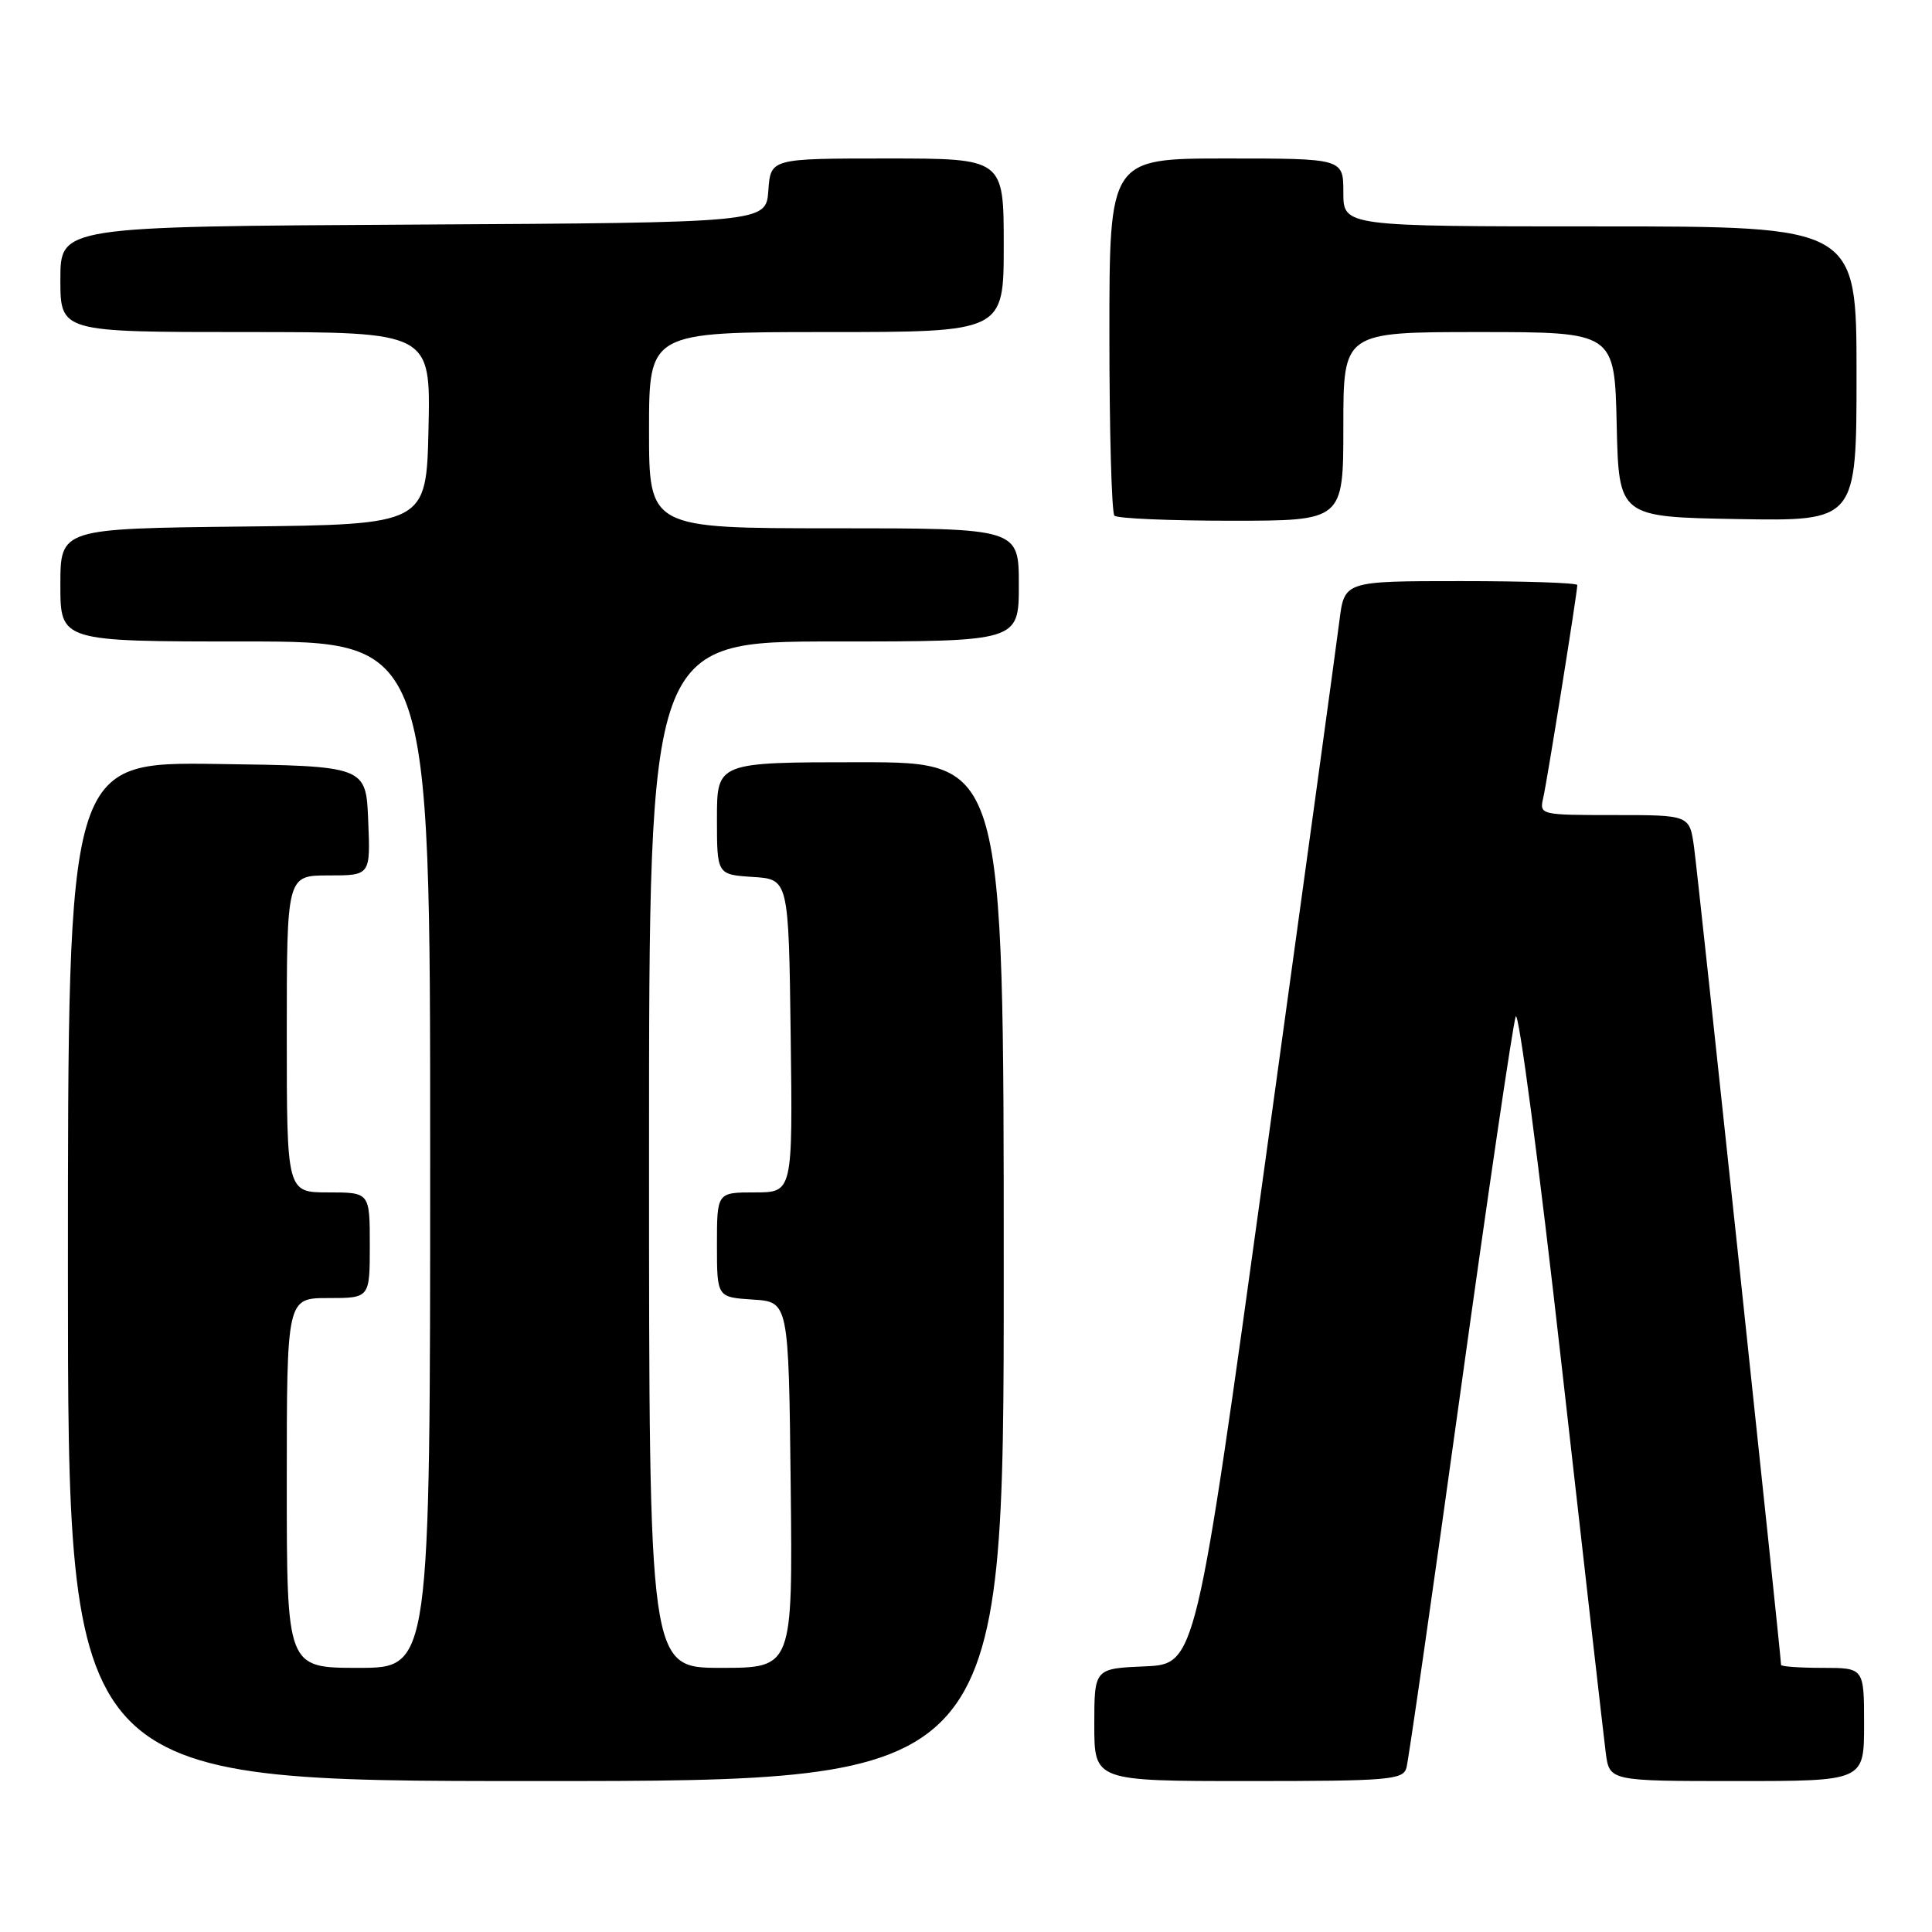 <?xml version="1.0" encoding="UTF-8" standalone="no"?>
<!DOCTYPE svg PUBLIC "-//W3C//DTD SVG 1.1//EN" "http://www.w3.org/Graphics/SVG/1.1/DTD/svg11.dtd" >
<svg xmlns="http://www.w3.org/2000/svg" xmlns:xlink="http://www.w3.org/1999/xlink" version="1.1" viewBox="0 0 256 256">
 <g >
 <path fill="currentColor"
d=" M 133.00 168.50 C 133.00 101.00 133.00 101.00 114.00 101.00 C 95.00 101.00 95.00 101.00 95.00 108.45 C 95.00 115.89 95.00 115.89 99.75 116.20 C 104.50 116.50 104.50 116.50 104.77 137.25 C 105.04 158.00 105.04 158.00 100.02 158.00 C 95.00 158.00 95.00 158.00 95.00 164.95 C 95.00 171.89 95.00 171.89 99.75 172.20 C 104.50 172.50 104.50 172.50 104.77 196.75 C 105.04 221.00 105.04 221.00 95.52 221.00 C 86.00 221.00 86.00 221.00 86.00 153.00 C 86.00 85.00 86.00 85.00 110.50 85.00 C 135.00 85.00 135.00 85.00 135.00 77.50 C 135.00 70.00 135.00 70.00 110.50 70.00 C 86.00 70.00 86.00 70.00 86.00 57.00 C 86.00 44.00 86.00 44.00 109.50 44.00 C 133.00 44.00 133.00 44.00 133.00 32.50 C 133.00 21.00 133.00 21.00 117.56 21.00 C 102.11 21.00 102.11 21.00 101.81 25.25 C 101.50 29.50 101.50 29.50 54.75 29.76 C 8.00 30.02 8.00 30.02 8.00 37.01 C 8.00 44.00 8.00 44.00 32.53 44.00 C 57.06 44.00 57.06 44.00 56.78 56.75 C 56.50 69.50 56.50 69.50 32.25 69.77 C 8.00 70.04 8.00 70.04 8.00 77.52 C 8.00 85.00 8.00 85.00 32.50 85.00 C 57.00 85.00 57.00 85.00 57.00 153.00 C 57.00 221.00 57.00 221.00 47.50 221.00 C 38.00 221.00 38.00 221.00 38.00 196.50 C 38.00 172.00 38.00 172.00 43.50 172.00 C 49.00 172.00 49.00 172.00 49.00 165.00 C 49.00 158.00 49.00 158.00 43.50 158.00 C 38.00 158.00 38.00 158.00 38.00 137.00 C 38.00 116.00 38.00 116.00 43.54 116.00 C 49.09 116.00 49.09 116.00 48.79 108.75 C 48.50 101.50 48.50 101.50 28.75 101.23 C 9.00 100.96 9.00 100.96 9.00 168.48 C 9.00 236.00 9.00 236.00 71.00 236.00 C 133.00 236.00 133.00 236.00 133.00 168.50 Z  M 186.36 234.25 C 186.63 233.29 189.85 210.90 193.51 184.50 C 197.17 158.10 200.47 135.69 200.84 134.70 C 201.22 133.71 203.94 154.41 206.90 180.70 C 209.86 206.99 212.51 230.19 212.77 232.25 C 213.26 236.00 213.26 236.00 230.13 236.00 C 247.00 236.00 247.00 236.00 247.00 228.50 C 247.00 221.00 247.00 221.00 241.50 221.00 C 238.47 221.00 236.00 220.82 236.00 220.61 C 236.00 219.47 224.98 115.86 224.47 112.25 C 223.88 108.00 223.88 108.00 213.92 108.00 C 204.11 108.00 203.97 107.97 204.48 105.75 C 205.00 103.52 209.00 78.51 209.00 77.52 C 209.00 77.23 202.06 77.00 193.57 77.00 C 178.14 77.00 178.14 77.00 177.48 82.25 C 177.12 85.14 172.69 117.42 167.64 154.00 C 158.46 220.50 158.46 220.50 151.73 220.80 C 145.00 221.09 145.00 221.09 145.00 228.55 C 145.00 236.00 145.00 236.00 165.43 236.00 C 184.04 236.00 185.91 235.84 186.36 234.25 Z  M 178.00 56.50 C 178.00 44.00 178.00 44.00 195.97 44.00 C 213.94 44.00 213.94 44.00 214.22 56.25 C 214.50 68.50 214.50 68.50 230.25 68.78 C 246.00 69.05 246.00 69.05 246.00 49.53 C 246.00 30.00 246.00 30.00 212.00 30.00 C 178.00 30.00 178.00 30.00 178.00 25.50 C 178.00 21.00 178.00 21.00 162.50 21.00 C 147.00 21.00 147.00 21.00 147.00 44.33 C 147.00 57.17 147.30 67.97 147.67 68.33 C 148.03 68.70 155.01 69.00 163.17 69.00 C 178.00 69.00 178.00 69.00 178.00 56.50 Z "/>
</g>
</svg>